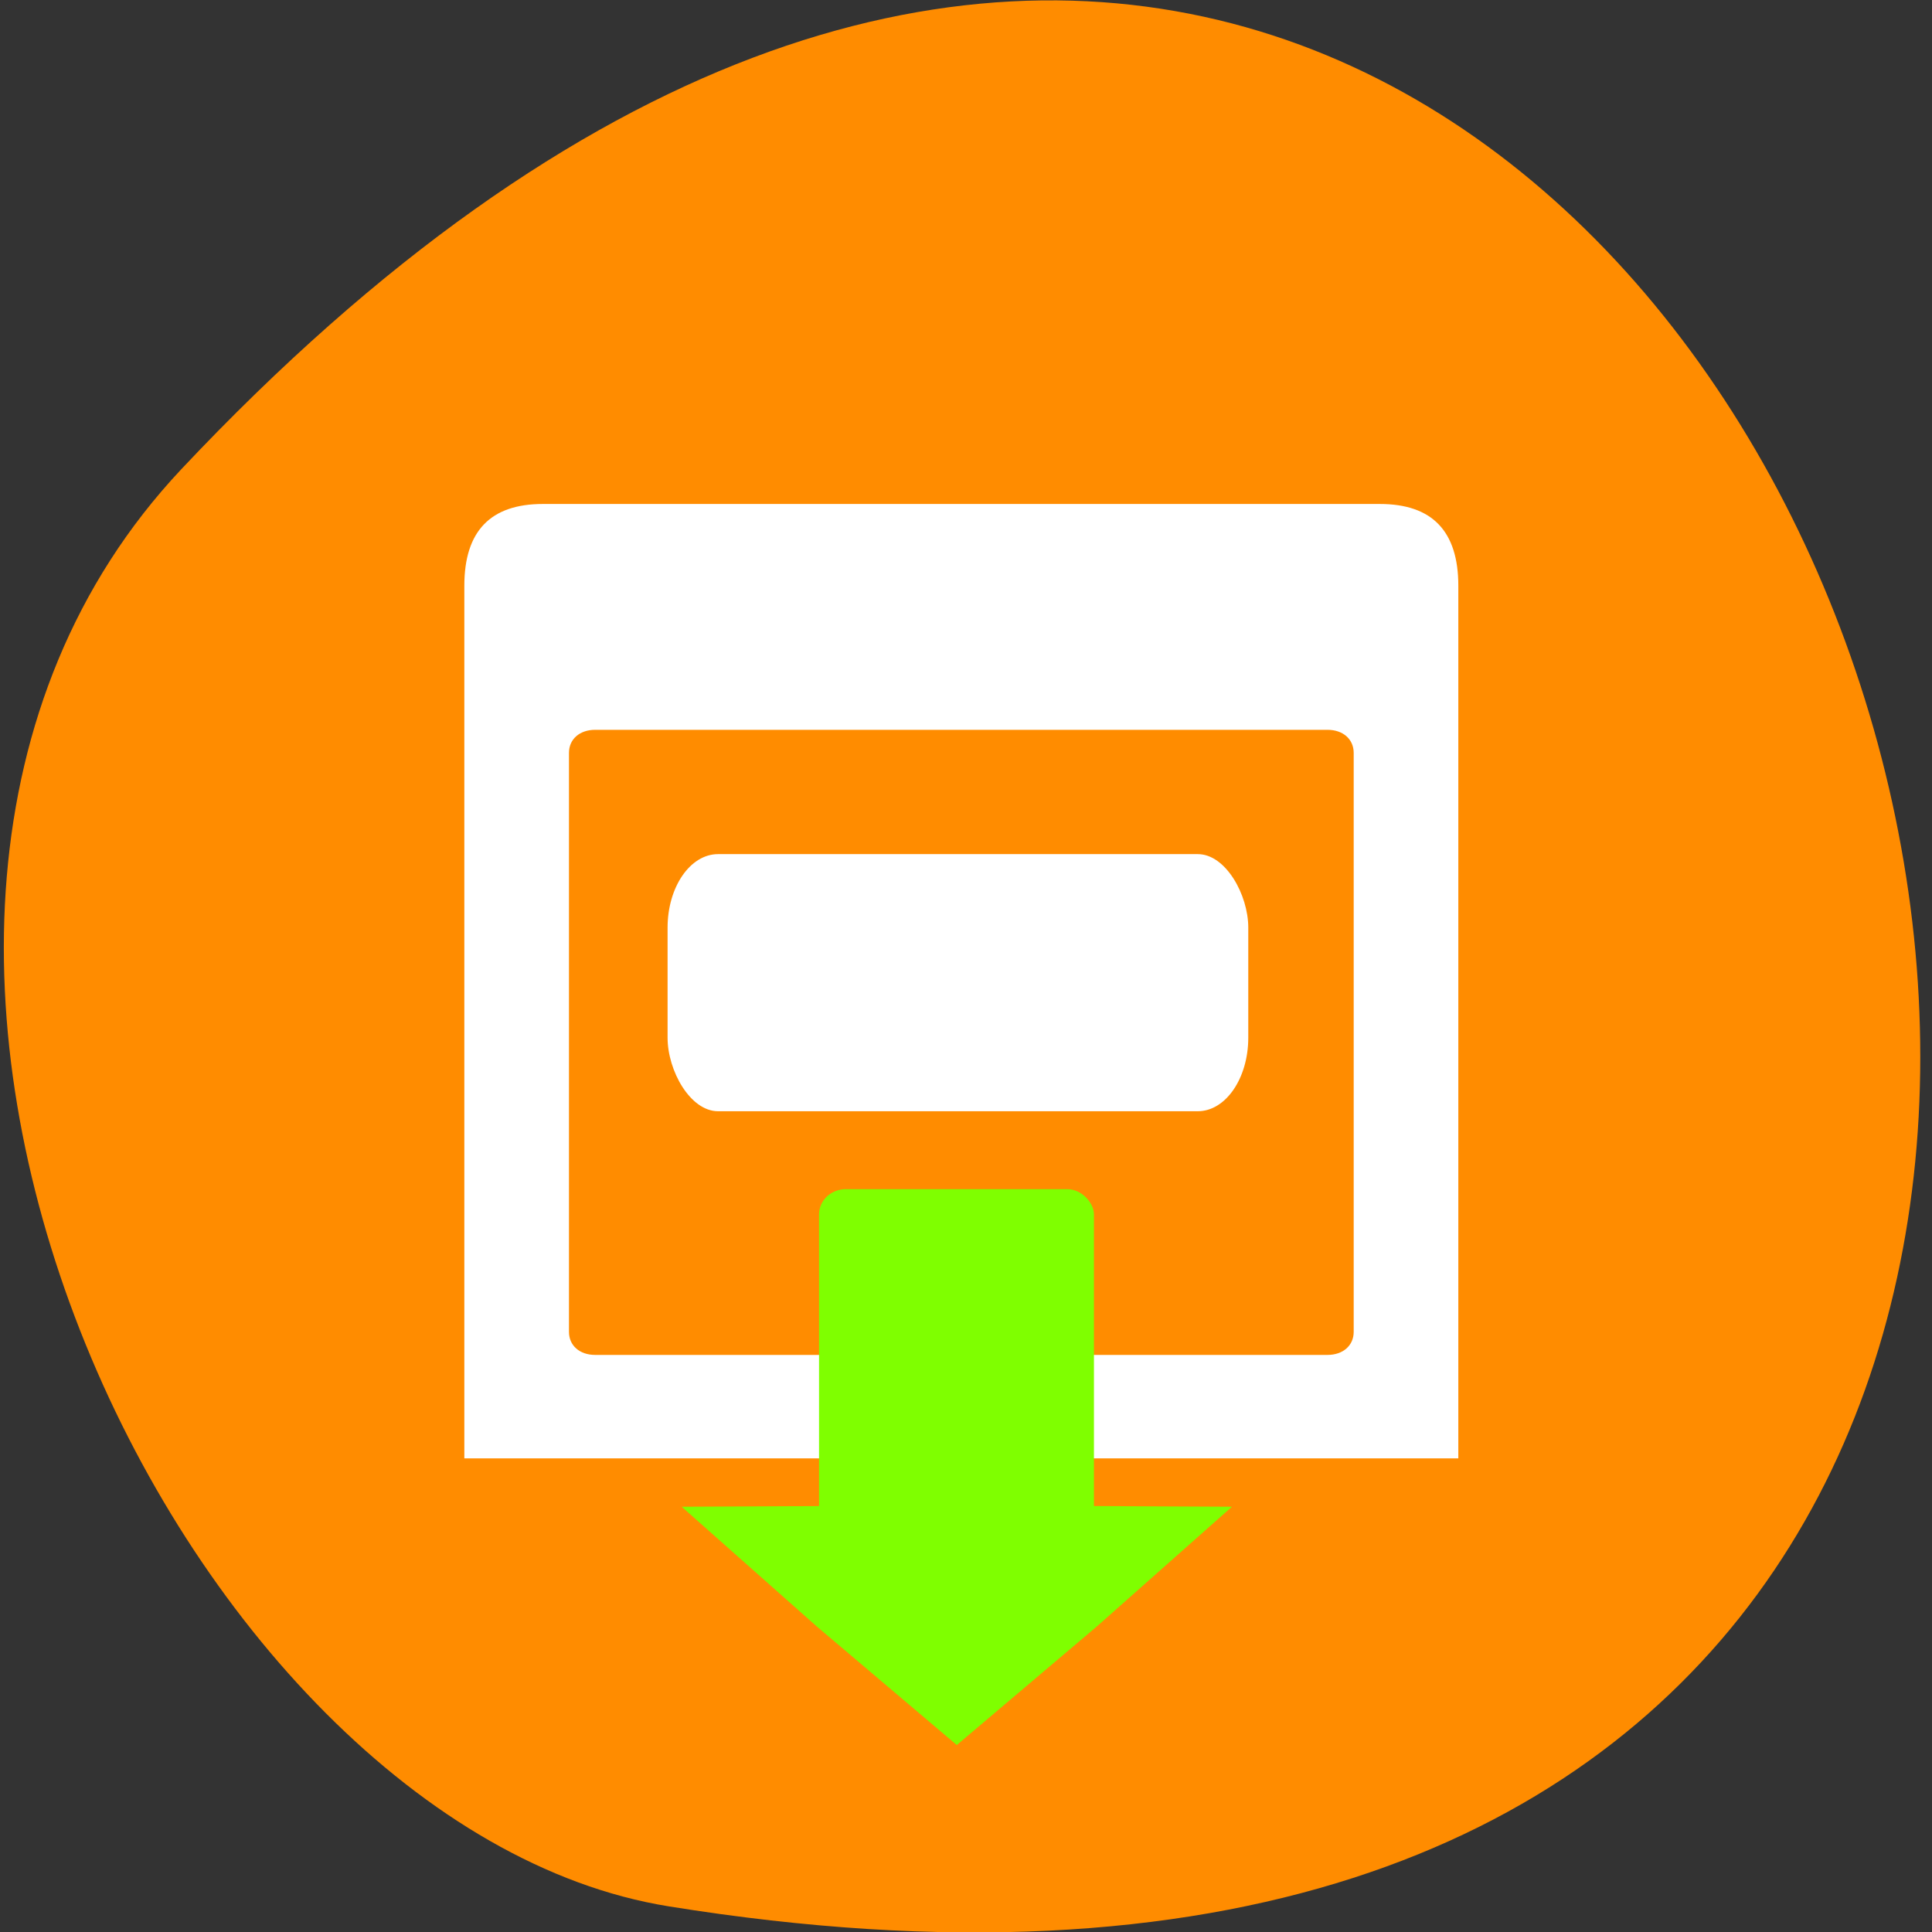 <svg xmlns="http://www.w3.org/2000/svg" viewBox="0 0 256 256"><rect x="0" y="0" width="256" height="256" fill="#333333" stroke="none"/><path d="m 24 62.2 c 212 -225.3 359.8 238 64.6 190.4 -64.74 -10.44 -121.7 -129.6 -64.6 -190.4" style="fill:#ff8c00"/><g transform="matrix(3.466 0 0 3.636 43.4 48.2)" style="fill:#ff4500"><g transform="translate(0.23 0.11)" style="fill-rule:evenodd"><path d="m 8 5 h 32 c 2 0 3 0.99 3 2.98 v 31.8 h -38 v -31.8 c 0 -1.99 1 -2.98 3 -2.98 z" style="fill:#fff"/><path d="m 10 13.23 h 28 c 0.59 0 1 0.34 1 0.84 v 21.1 c 0 0.5 -0.41 0.84 -1 0.84 h -28 c -0.59 0 -1 -0.34 -1 -0.84 v -21.1 c 0 -0.5 0.41 -0.84 1 -0.84 z" style="fill:#ff8c00"/><g style="fill:#7fff00"><rect width="10.51" height="15" x="18.56" y="29.97" rx="1.02" ry="0.92"/><path d="m 29.96 132.9 l -9.27 -15.7 l -8.96 -15.88 l 18.23 -0.18 l 18.23 0.18 l -8.96 15.88 z" transform="matrix(0.577 0 0 0.275 6.54 13.68)"/></g></g><rect width="22.2" height="9.37" x="13" y="17.87" rx="1.93" ry="2.68" style="fill:#fff"/></g></svg>
